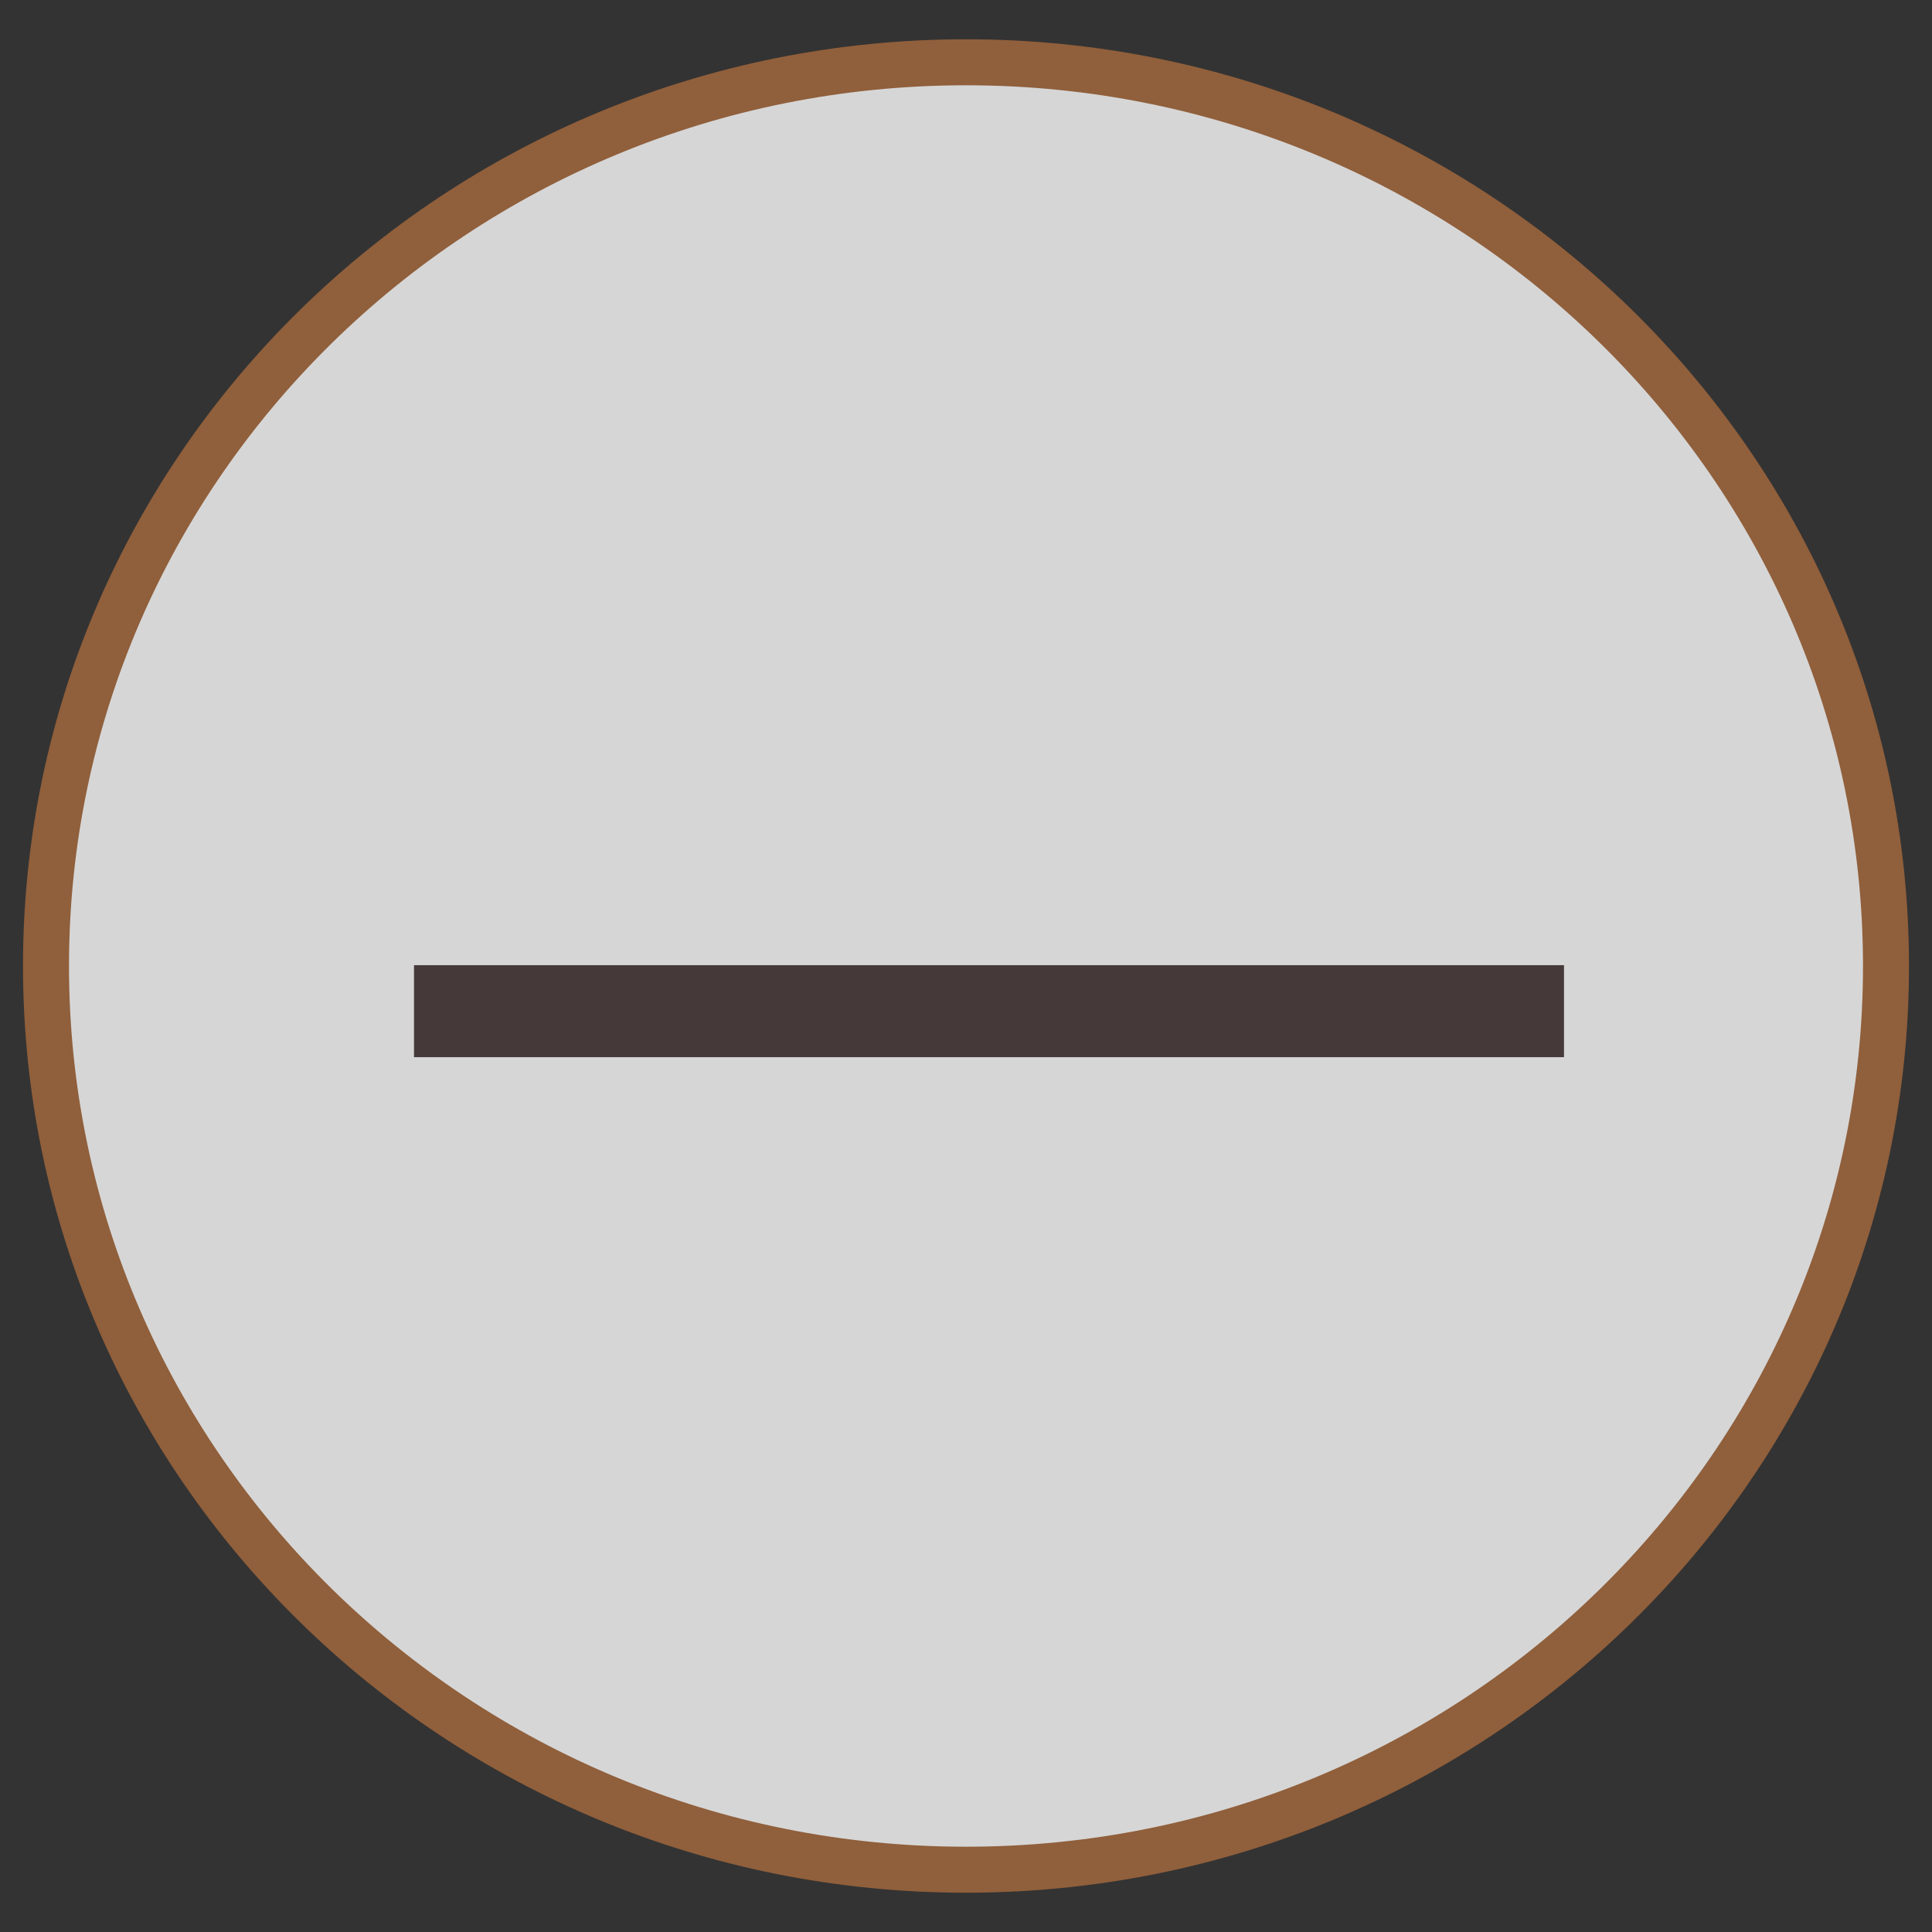 <?xml version="1.0" encoding="UTF-8" standalone="no"?>
<svg width="42px" height="42px" viewBox="0 0 42 42" version="1.1" xmlns="http://www.w3.org/2000/svg" xmlns:xlink="http://www.w3.org/1999/xlink">
    <rect x="0" y="0" width="42" height="42" fill="#333333" stroke="none"/>
    <!-- Generator: Sketch 39 (31667) - http://www.bohemiancoding.com/sketch -->
    <title>Group 17</title>
    <desc>Created with Sketch.</desc>
    <defs></defs>
    <g id="Welcome" stroke="none" stroke-width="1" fill="none" fill-rule="evenodd" opacity="0.8">
        <g id="Tablet-landscape" transform="translate(-874, -97)">
            <g id="Group-4" transform="translate(729, 7)">
                <g id="Group-19" transform="translate(1, 91.354)">
                    <g id="Group-17" transform="translate(145, 0)">
                        <path d="M20,39.292 C31.046,39.292 40,30.496 40,19.646 C40,8.796 31.046,0 20,0 C8.954,0 0,8.796 0,19.646 C0,30.496 8.954,39.292 20,39.292 Z" id="Oval" stroke="#A76A3D" fill="#FFFFFF"></path>
                        <path d="M9,20.628 L32,20.628" id="Line" stroke="#4A3B3B" stroke-width="2" stroke-linecap="square"></path>
                    </g>
                </g>
            </g>
        </g>
    </g>
</svg>